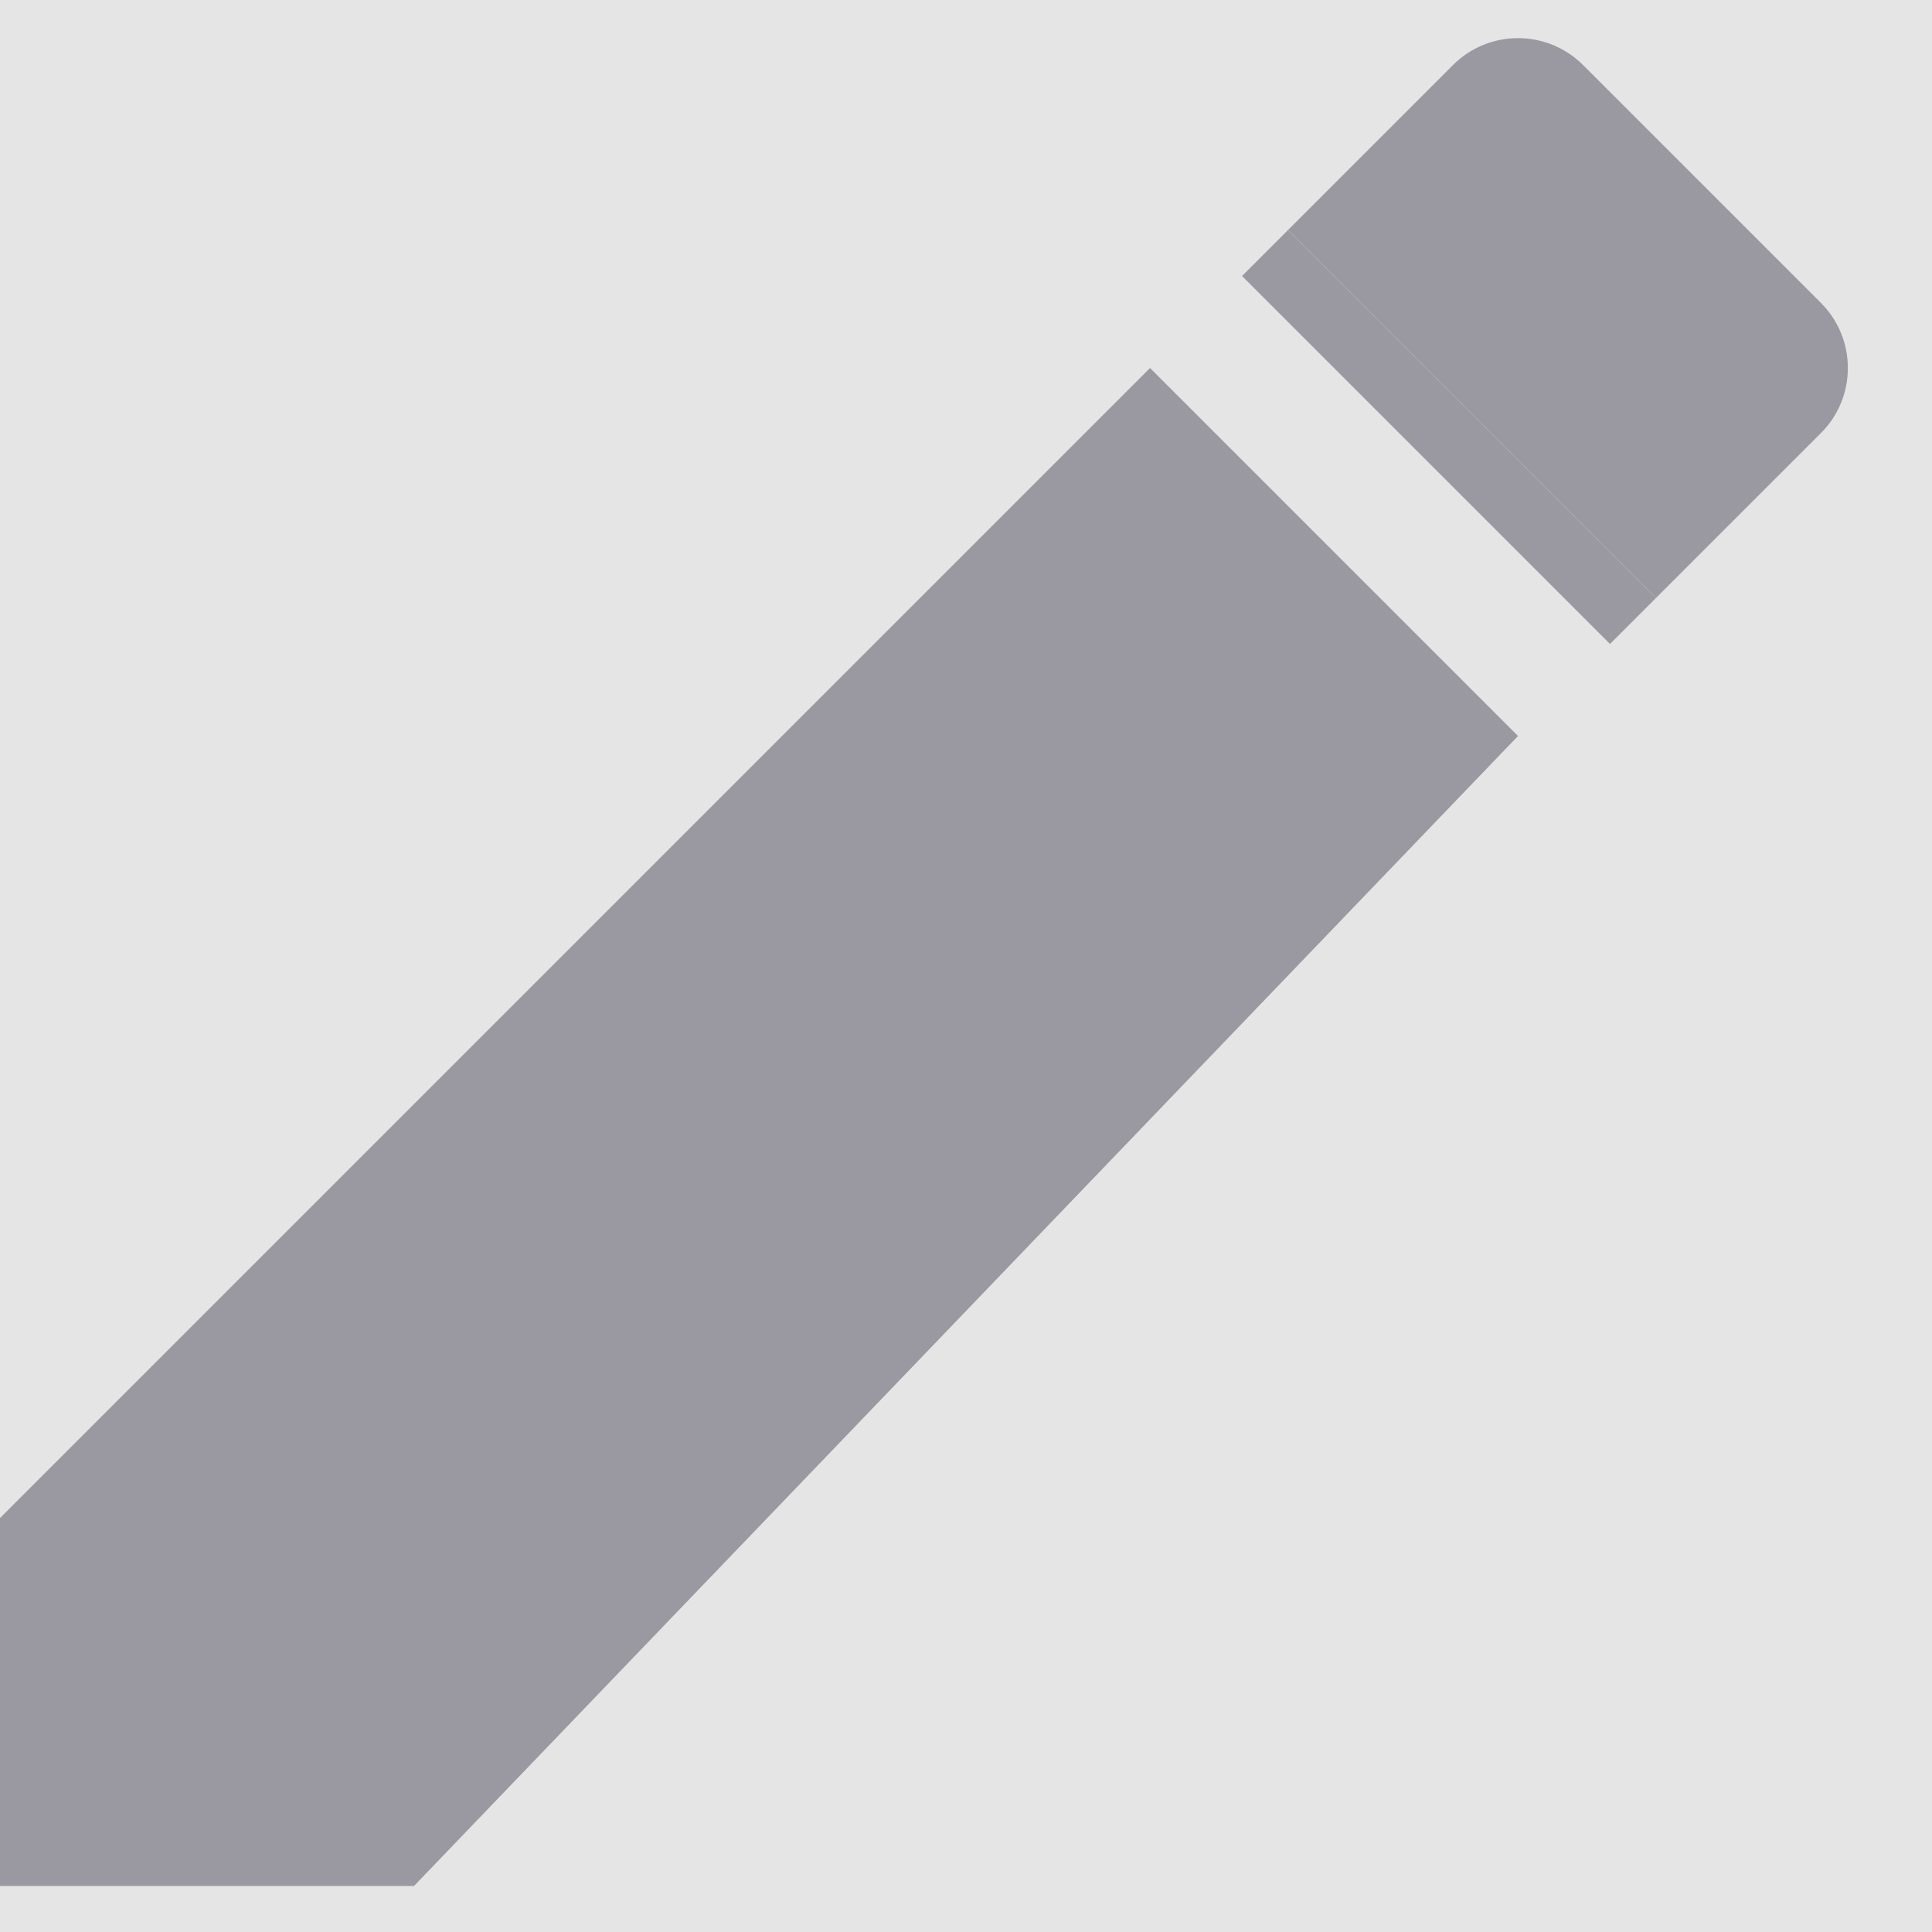 <svg width="21" height="21" viewBox="0 0 21 21" fill="none" xmlns="http://www.w3.org/2000/svg">
<rect width="21" height="21" fill="#E5E5E5"/>
<path d="M12.5 4L0 16.5V20.5H4.5L16.5 8L12.5 4Z" fill="#9A99A1"/>
<path d="M18 6.5L14 2.5L15.793 0.707C16.183 0.317 16.817 0.317 17.207 0.707L19.793 3.293C20.183 3.683 20.183 4.317 19.793 4.707L18 6.5Z" fill="#9A99A1"/>
<path d="M13.5 3L14 2.5L18 6.5L17.5 7L13.5 3Z" fill="#9A99A1"/>
</svg>
